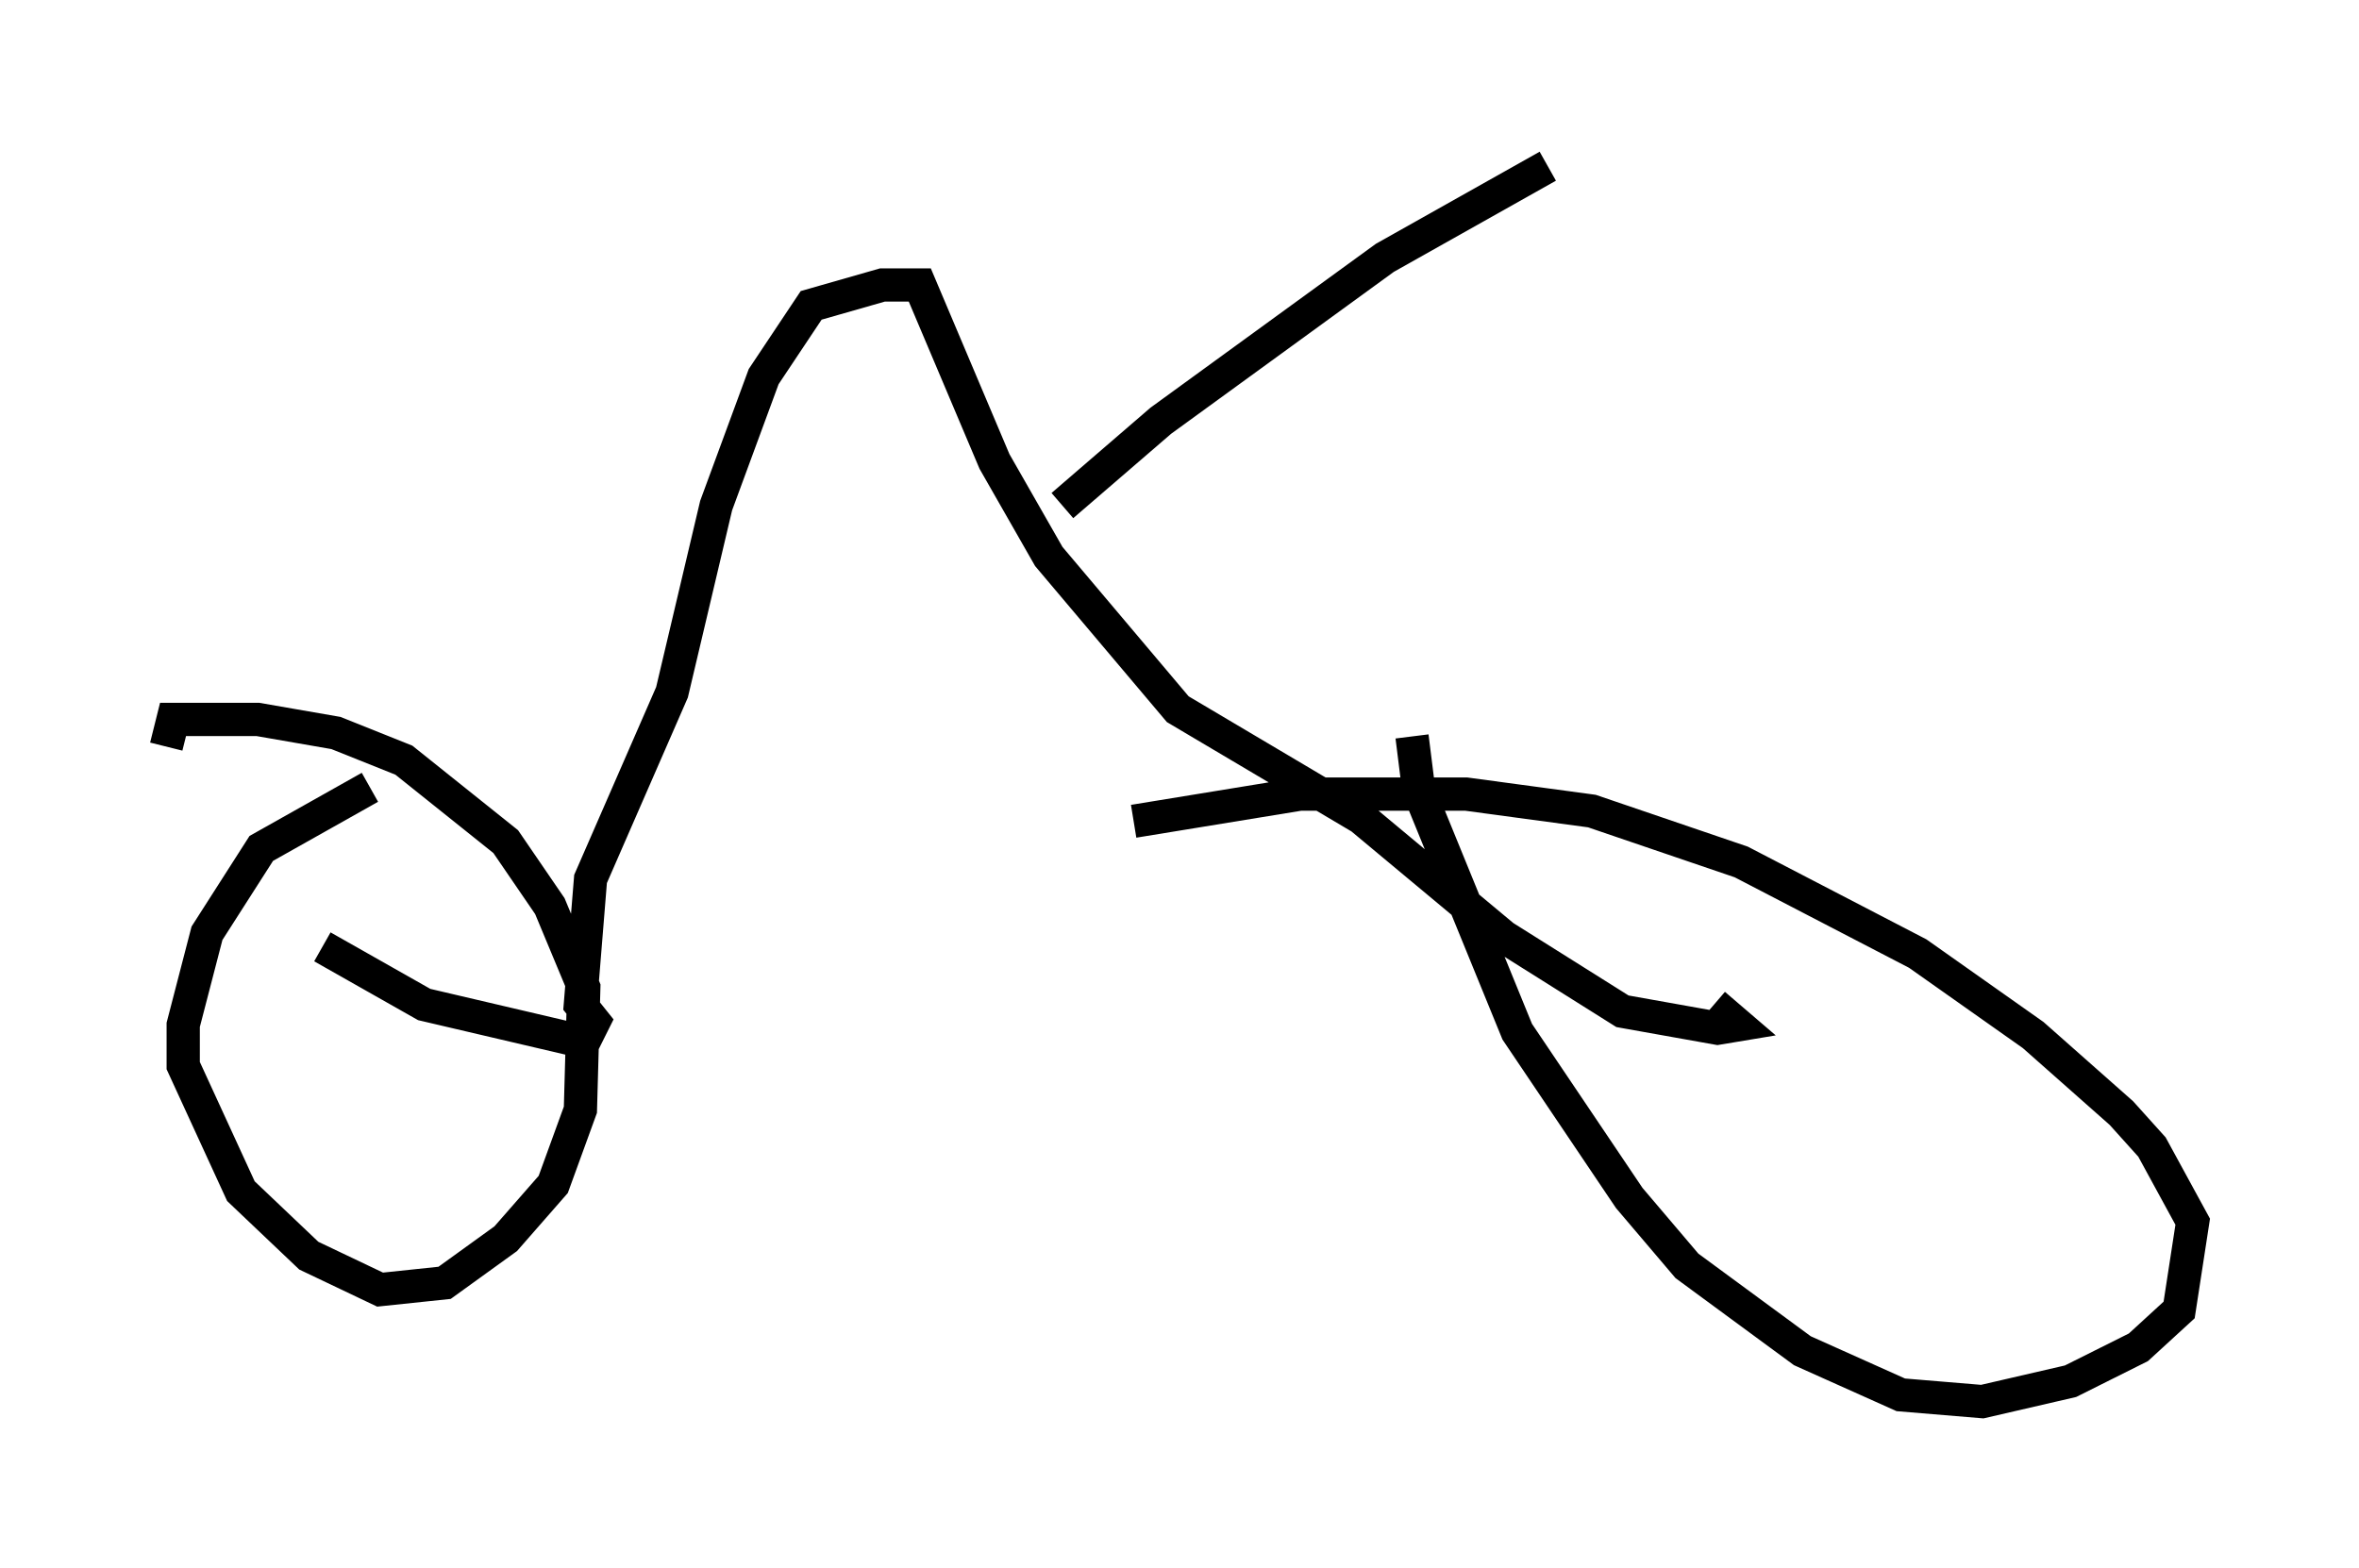 <?xml version="1.0" encoding="utf-8" ?>
<svg baseProfile="full" height="47.159" version="1.1" width="70.944" xmlns="http://www.w3.org/2000/svg" xmlns:ev="http://www.w3.org/2001/xml-events" xmlns:xlink="http://www.w3.org/1999/xlink"><defs /><rect fill="white" height="47.159" width="70.944" x="0" y="0" /><path d="M13.677, 23.375 m-2.552, 0.306 l-3.267, 1.838 -1.633, 2.552 l-0.715, 2.756 0.0, 1.225 l1.735, 3.777 2.042, 1.94 l2.144, 1.021 1.94, -0.204 l1.838, -1.327 1.429, -1.633 l0.817, -2.246 0.102, -3.675 l-1.021, -2.45 -1.327, -1.94 l-3.063, -2.45 -2.042, -0.817 l-2.348, -0.408 -2.552, 0.0 l-0.204, 0.817 m37.465, -0.306 l0.204, 1.633 2.96, 7.248 l3.369, 5.002 1.735, 2.042 l3.471, 2.552 2.96, 1.327 l2.45, 0.204 2.654, -0.613 l2.042, -1.021 1.225, -1.123 l0.408, -2.654 -1.225, -2.246 l-0.919, -1.021 -2.654, -2.348 l-3.471, -2.45 -5.308, -2.756 l-4.492, -1.531 -3.777, -0.51 l-5.002, 0.0 -5.002, 0.817 m-24.398, 3.777 l3.063, 1.735 4.798, 1.123 l0.306, -0.613 -0.408, -0.51 l0.306, -3.777 2.45, -5.615 l1.327, -5.615 1.429, -3.879 l1.429, -2.144 2.144, -0.613 l1.123, 0.0 2.246, 5.308 l1.633, 2.858 3.879, 4.594 l5.513, 3.267 4.288, 3.573 l3.573, 2.246 2.858, 0.51 l0.613, -0.102 -0.715, -0.613 m-19.6, -15.006 l2.96, -2.552 6.738, -4.9 l4.9, -2.756 " fill="none" stroke="black" stroke-width="1" /></svg>